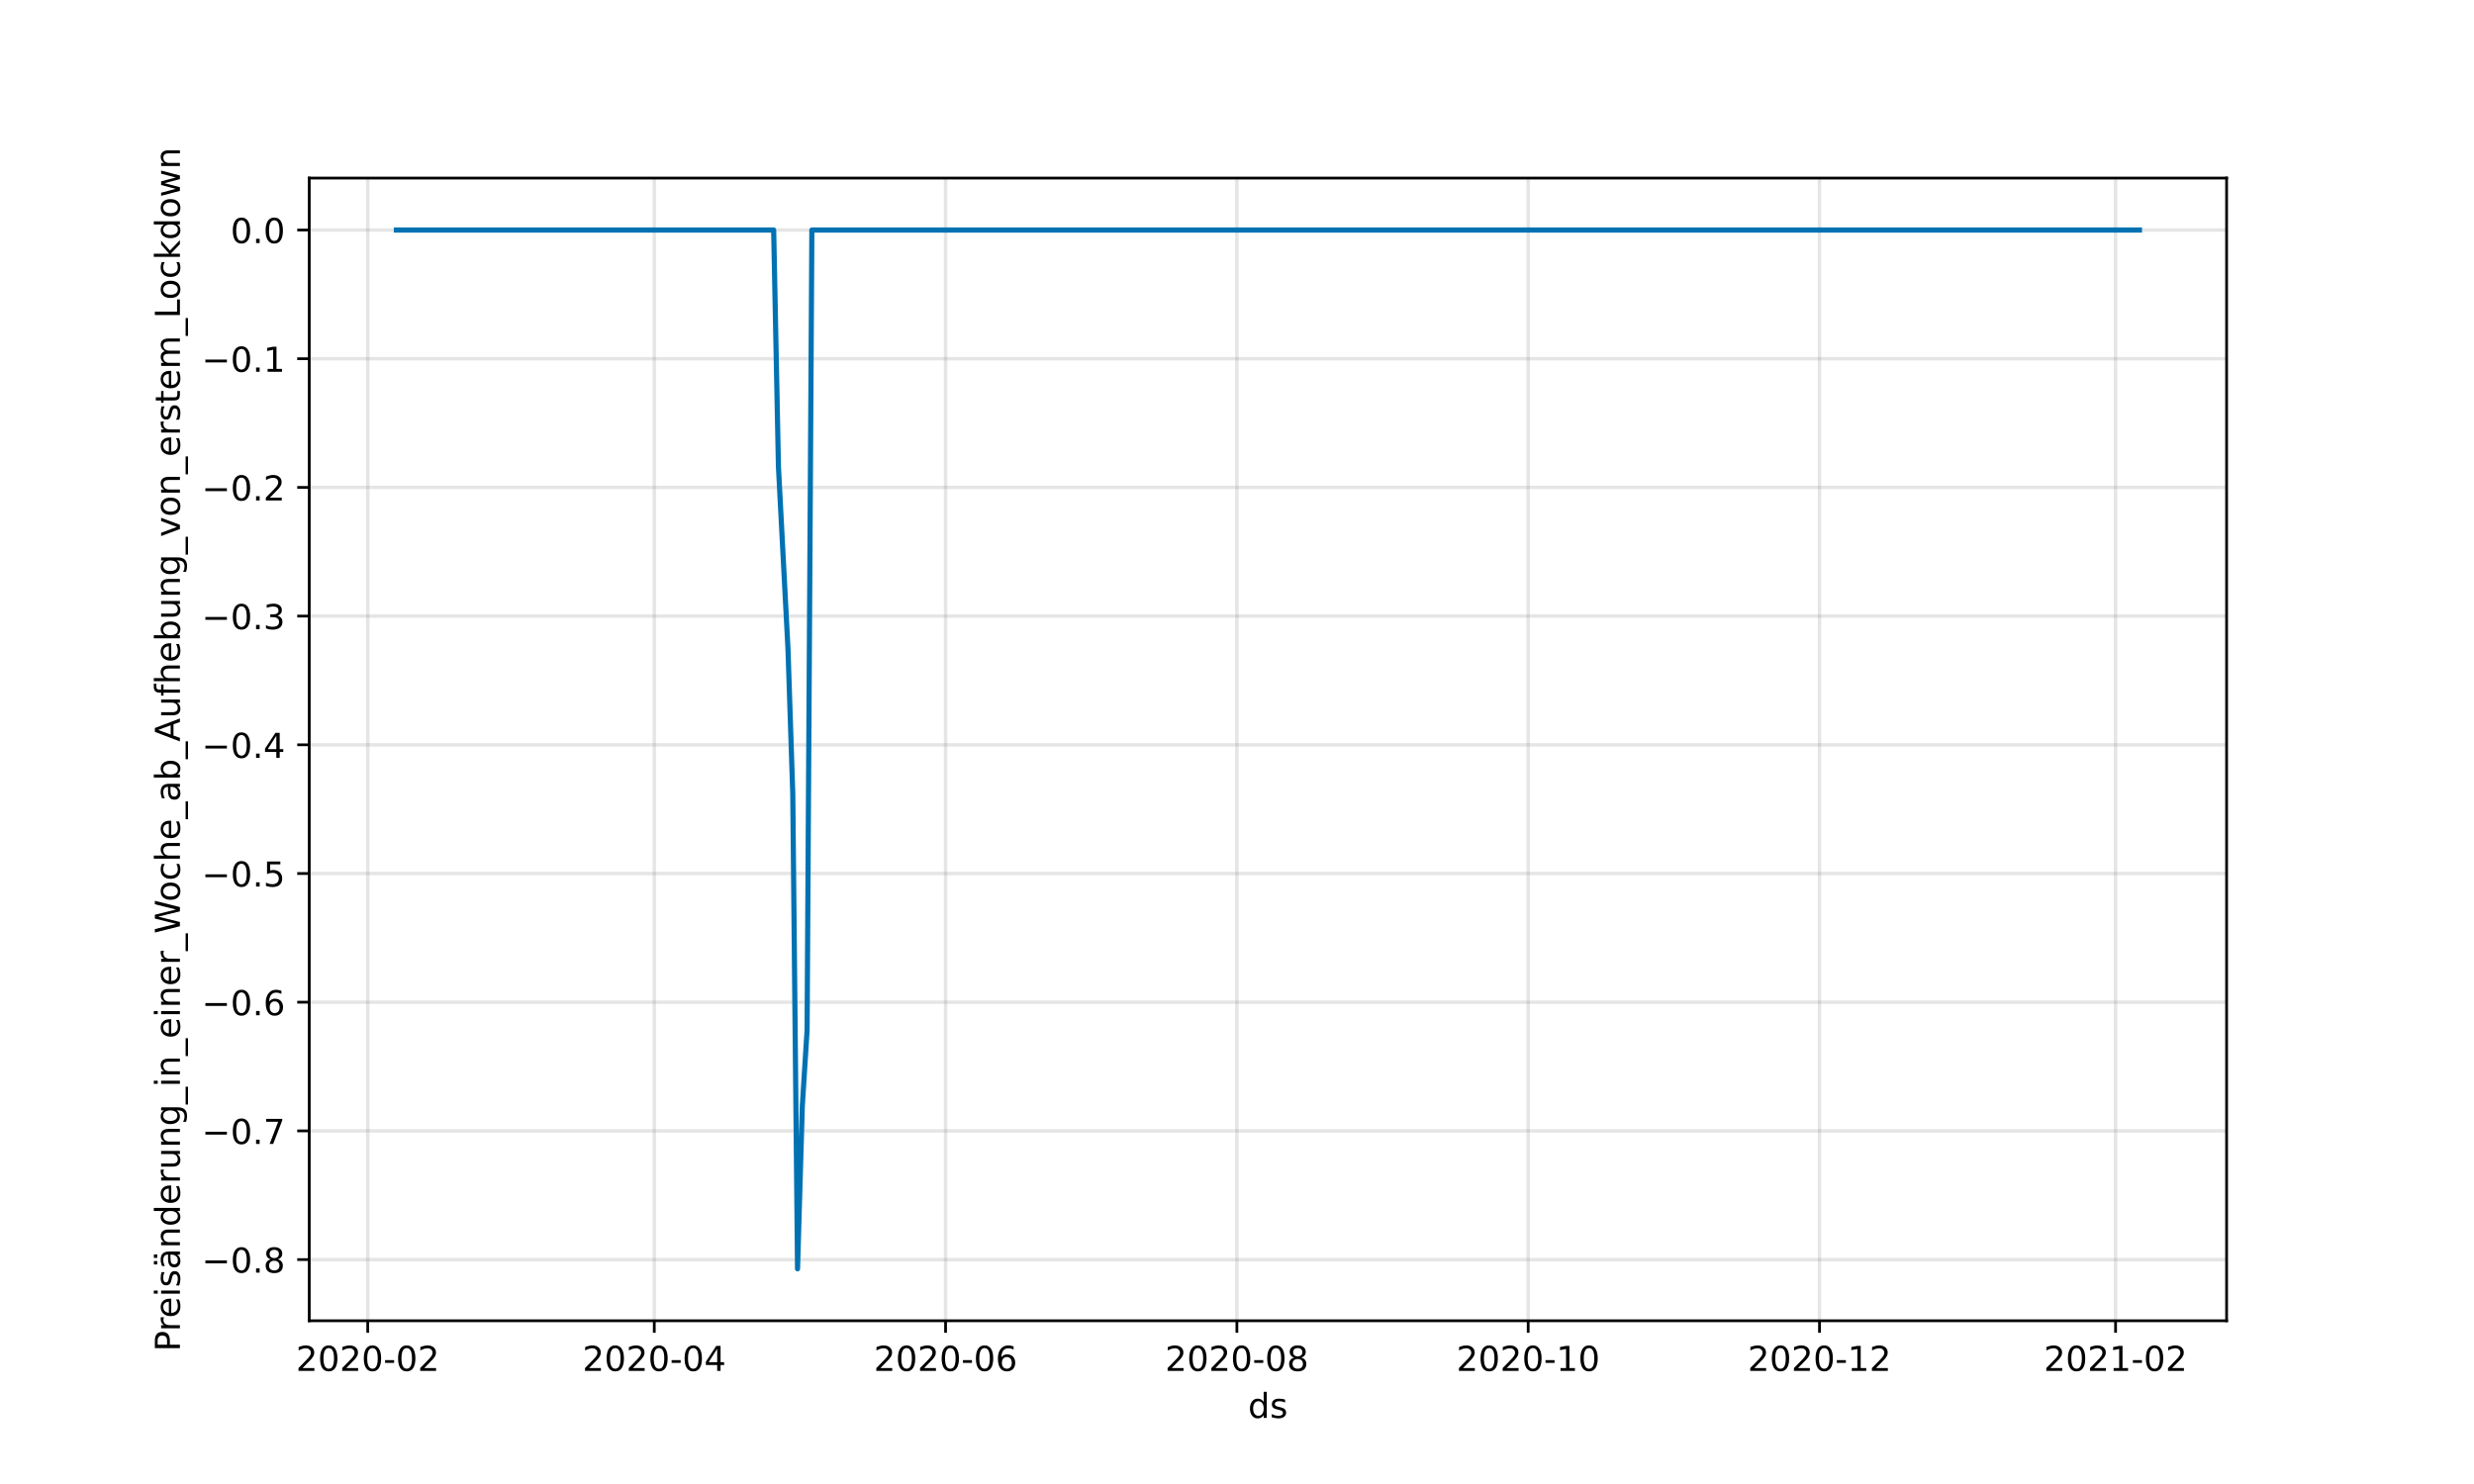 <?xml version="1.0" encoding="utf-8" standalone="no"?>
<!DOCTYPE svg PUBLIC "-//W3C//DTD SVG 1.1//EN"
  "http://www.w3.org/Graphics/SVG/1.1/DTD/svg11.dtd">
<!-- Created with matplotlib (https://matplotlib.org/) -->
<svg height="432pt" version="1.1" viewBox="0 0 720 432" width="720pt" xmlns="http://www.w3.org/2000/svg" xmlns:xlink="http://www.w3.org/1999/xlink">
 <defs>
  <style type="text/css">*{stroke-linecap:butt;stroke-linejoin:round;}</style>
 </defs>
 <g id="figure_1">
  <g id="patch_1">
   <path d="M 0 432 
L 720 432 
L 720 0 
L 0 0 
z
" style="fill:#ffffff;"/>
  </g>
  <g id="axes_1">
   <g id="patch_2">
    <path d="M 90 384.48 
L 648 384.48 
L 648 51.84 
L 90 51.84 
z
" style="fill:#ffffff;"/>
   </g>
   <g id="PolyCollection_1">
    <defs>
     <path d="M 115.364 -365.04 
L 115.364 -365.04 
L 116.753 -365.04 
L 118.143 -365.04 
L 119.533 -365.04 
L 120.923 -365.04 
L 122.313 -365.04 
L 123.702 -365.04 
L 125.092 -365.04 
L 126.482 -365.04 
L 127.872 -365.04 
L 129.262 -365.04 
L 130.651 -365.04 
L 132.041 -365.04 
L 133.431 -365.04 
L 134.821 -365.04 
L 136.21 -365.04 
L 137.6 -365.04 
L 138.99 -365.04 
L 140.38 -365.04 
L 141.77 -365.04 
L 143.159 -365.04 
L 144.549 -365.04 
L 145.939 -365.04 
L 147.329 -365.04 
L 148.719 -365.04 
L 150.108 -365.04 
L 151.498 -365.04 
L 152.888 -365.04 
L 154.278 -365.04 
L 155.667 -365.04 
L 157.057 -365.04 
L 158.447 -365.04 
L 159.837 -365.04 
L 161.227 -365.04 
L 162.616 -365.04 
L 164.006 -365.04 
L 165.396 -365.04 
L 166.786 -365.04 
L 168.176 -365.04 
L 169.565 -365.04 
L 170.955 -365.04 
L 172.345 -365.04 
L 173.735 -365.04 
L 175.125 -365.04 
L 176.514 -365.04 
L 177.904 -365.04 
L 179.294 -365.04 
L 180.684 -365.04 
L 182.073 -365.04 
L 183.463 -365.04 
L 184.853 -365.04 
L 186.243 -365.04 
L 187.633 -365.04 
L 189.022 -365.04 
L 190.412 -365.04 
L 191.802 -365.04 
L 193.192 -365.04 
L 194.582 -365.04 
L 195.971 -365.04 
L 197.361 -365.04 
L 198.751 -365.04 
L 200.141 -365.04 
L 201.531 -365.04 
L 202.92 -365.04 
L 204.31 -365.04 
L 205.7 -365.04 
L 207.09 -365.04 
L 208.479 -365.04 
L 209.869 -365.04 
L 211.259 -365.04 
L 212.649 -365.04 
L 214.039 -365.04 
L 215.428 -365.04 
L 216.818 -365.04 
L 218.208 -365.04 
L 219.598 -365.04 
L 220.988 -365.04 
L 222.377 -365.04 
L 223.767 -365.04 
L 225.157 -365.04 
L 226.547 -296.12 
L 227.936 -269.944 
L 229.326 -243.068 
L 230.716 -201.028 
L 232.106 -62.64 
L 233.496 -110.1 
L 234.885 -132.083 
L 236.275 -365.04 
L 237.665 -365.04 
L 239.055 -365.04 
L 240.445 -365.04 
L 241.834 -365.04 
L 243.224 -365.04 
L 244.614 -365.04 
L 246.004 -365.04 
L 247.394 -365.04 
L 248.783 -365.04 
L 250.173 -365.04 
L 251.563 -365.04 
L 252.953 -365.04 
L 254.342 -365.04 
L 255.732 -365.04 
L 257.122 -365.04 
L 258.512 -365.04 
L 259.902 -365.04 
L 261.291 -365.04 
L 262.681 -365.04 
L 264.071 -365.04 
L 265.461 -365.04 
L 266.851 -365.04 
L 268.24 -365.04 
L 269.63 -365.04 
L 271.02 -365.04 
L 272.41 -365.04 
L 273.8 -365.04 
L 275.189 -365.04 
L 276.579 -365.04 
L 277.969 -365.04 
L 279.359 -365.04 
L 280.748 -365.04 
L 282.138 -365.04 
L 283.528 -365.04 
L 284.918 -365.04 
L 286.308 -365.04 
L 287.697 -365.04 
L 289.087 -365.04 
L 290.477 -365.04 
L 291.867 -365.04 
L 293.257 -365.04 
L 294.646 -365.04 
L 296.036 -365.04 
L 297.426 -365.04 
L 298.816 -365.04 
L 300.205 -365.04 
L 301.595 -365.04 
L 302.985 -365.04 
L 304.375 -365.04 
L 305.765 -365.04 
L 307.154 -365.04 
L 308.544 -365.04 
L 309.934 -365.04 
L 311.324 -365.04 
L 312.714 -365.04 
L 314.103 -365.04 
L 315.493 -365.04 
L 316.883 -365.04 
L 318.273 -365.04 
L 319.663 -365.04 
L 321.052 -365.04 
L 322.442 -365.04 
L 323.832 -365.04 
L 325.222 -365.04 
L 326.611 -365.04 
L 328.001 -365.04 
L 329.391 -365.04 
L 330.781 -365.04 
L 332.171 -365.04 
L 333.56 -365.04 
L 334.95 -365.04 
L 336.34 -365.04 
L 337.73 -365.04 
L 339.12 -365.04 
L 340.509 -365.04 
L 341.899 -365.04 
L 343.289 -365.04 
L 344.679 -365.04 
L 346.068 -365.04 
L 347.458 -365.04 
L 348.848 -365.04 
L 350.238 -365.04 
L 351.628 -365.04 
L 353.017 -365.04 
L 354.407 -365.04 
L 355.797 -365.04 
L 357.187 -365.04 
L 358.577 -365.04 
L 359.966 -365.04 
L 361.356 -365.04 
L 362.746 -365.04 
L 364.136 -365.04 
L 365.526 -365.04 
L 366.915 -365.04 
L 368.305 -365.04 
L 369.695 -365.04 
L 371.085 -365.04 
L 372.474 -365.04 
L 373.864 -365.04 
L 375.254 -365.04 
L 376.644 -365.04 
L 378.034 -365.04 
L 379.423 -365.04 
L 380.813 -365.04 
L 382.203 -365.04 
L 383.593 -365.04 
L 384.983 -365.04 
L 386.372 -365.04 
L 387.762 -365.04 
L 389.152 -365.04 
L 390.542 -365.04 
L 391.932 -365.04 
L 393.321 -365.04 
L 394.711 -365.04 
L 396.101 -365.04 
L 397.491 -365.04 
L 398.88 -365.04 
L 400.27 -365.04 
L 401.66 -365.04 
L 403.05 -365.04 
L 404.44 -365.04 
L 405.829 -365.04 
L 407.219 -365.04 
L 408.609 -365.04 
L 409.999 -365.04 
L 411.389 -365.04 
L 412.778 -365.04 
L 414.168 -365.04 
L 415.558 -365.04 
L 416.948 -365.04 
L 418.337 -365.04 
L 419.727 -365.04 
L 421.117 -365.04 
L 422.507 -365.04 
L 423.897 -365.04 
L 425.286 -365.04 
L 426.676 -365.04 
L 428.066 -365.04 
L 429.456 -365.04 
L 430.846 -365.04 
L 432.235 -365.04 
L 433.625 -365.04 
L 435.015 -365.04 
L 436.405 -365.04 
L 437.795 -365.04 
L 439.184 -365.04 
L 440.574 -365.04 
L 441.964 -365.04 
L 443.354 -365.04 
L 444.743 -365.04 
L 446.133 -365.04 
L 447.523 -365.04 
L 448.913 -365.04 
L 450.303 -365.04 
L 451.692 -365.04 
L 453.082 -365.04 
L 454.472 -365.04 
L 455.862 -365.04 
L 457.252 -365.04 
L 458.641 -365.04 
L 460.031 -365.04 
L 461.421 -365.04 
L 462.811 -365.04 
L 464.2 -365.04 
L 465.59 -365.04 
L 466.98 -365.04 
L 468.37 -365.04 
L 469.76 -365.04 
L 471.149 -365.04 
L 472.539 -365.04 
L 473.929 -365.04 
L 475.319 -365.04 
L 476.709 -365.04 
L 478.098 -365.04 
L 479.488 -365.04 
L 480.878 -365.04 
L 482.268 -365.04 
L 483.658 -365.04 
L 485.047 -365.04 
L 486.437 -365.04 
L 487.827 -365.04 
L 489.217 -365.04 
L 490.606 -365.04 
L 491.996 -365.04 
L 493.386 -365.04 
L 494.776 -365.04 
L 496.166 -365.04 
L 497.555 -365.04 
L 498.945 -365.04 
L 500.335 -365.04 
L 501.725 -365.04 
L 503.115 -365.04 
L 504.504 -365.04 
L 505.894 -365.04 
L 507.284 -365.04 
L 508.674 -365.04 
L 510.064 -365.04 
L 511.453 -365.04 
L 512.843 -365.04 
L 514.233 -365.04 
L 515.623 -365.04 
L 517.012 -365.04 
L 518.402 -365.04 
L 519.792 -365.04 
L 521.182 -365.04 
L 522.572 -365.04 
L 523.961 -365.04 
L 525.351 -365.04 
L 526.741 -365.04 
L 528.131 -365.04 
L 529.521 -365.04 
L 530.91 -365.04 
L 532.3 -365.04 
L 533.69 -365.04 
L 535.08 -365.04 
L 536.469 -365.04 
L 537.859 -365.04 
L 539.249 -365.04 
L 540.639 -365.04 
L 542.029 -365.04 
L 543.418 -365.04 
L 544.808 -365.04 
L 546.198 -365.04 
L 547.588 -365.04 
L 548.978 -365.04 
L 550.367 -365.04 
L 551.757 -365.04 
L 553.147 -365.04 
L 554.537 -365.04 
L 555.927 -365.04 
L 557.316 -365.04 
L 558.706 -365.04 
L 560.096 -365.04 
L 561.486 -365.04 
L 562.875 -365.04 
L 564.265 -365.04 
L 565.655 -365.04 
L 567.045 -365.04 
L 568.435 -365.04 
L 569.824 -365.04 
L 571.214 -365.04 
L 572.604 -365.04 
L 573.994 -365.04 
L 575.384 -365.04 
L 576.773 -365.04 
L 578.163 -365.04 
L 579.553 -365.04 
L 580.943 -365.04 
L 582.333 -365.04 
L 583.722 -365.04 
L 585.112 -365.04 
L 586.502 -365.04 
L 587.892 -365.04 
L 589.281 -365.04 
L 590.671 -365.04 
L 592.061 -365.04 
L 593.451 -365.04 
L 594.841 -365.04 
L 596.23 -365.04 
L 597.62 -365.04 
L 599.01 -365.04 
L 600.4 -365.04 
L 601.79 -365.04 
L 603.179 -365.04 
L 604.569 -365.04 
L 605.959 -365.04 
L 607.349 -365.04 
L 608.738 -365.04 
L 610.128 -365.04 
L 611.518 -365.04 
L 612.908 -365.04 
L 614.298 -365.04 
L 615.687 -365.04 
L 617.077 -365.04 
L 618.467 -365.04 
L 619.857 -365.04 
L 621.247 -365.04 
L 622.636 -365.04 
L 622.636 -365.04 
L 622.636 -365.04 
L 621.247 -365.04 
L 619.857 -365.04 
L 618.467 -365.04 
L 617.077 -365.04 
L 615.687 -365.04 
L 614.298 -365.04 
L 612.908 -365.04 
L 611.518 -365.04 
L 610.128 -365.04 
L 608.738 -365.04 
L 607.349 -365.04 
L 605.959 -365.04 
L 604.569 -365.04 
L 603.179 -365.04 
L 601.79 -365.04 
L 600.4 -365.04 
L 599.01 -365.04 
L 597.62 -365.04 
L 596.23 -365.04 
L 594.841 -365.04 
L 593.451 -365.04 
L 592.061 -365.04 
L 590.671 -365.04 
L 589.281 -365.04 
L 587.892 -365.04 
L 586.502 -365.04 
L 585.112 -365.04 
L 583.722 -365.04 
L 582.333 -365.04 
L 580.943 -365.04 
L 579.553 -365.04 
L 578.163 -365.04 
L 576.773 -365.04 
L 575.384 -365.04 
L 573.994 -365.04 
L 572.604 -365.04 
L 571.214 -365.04 
L 569.824 -365.04 
L 568.435 -365.04 
L 567.045 -365.04 
L 565.655 -365.04 
L 564.265 -365.04 
L 562.875 -365.04 
L 561.486 -365.04 
L 560.096 -365.04 
L 558.706 -365.04 
L 557.316 -365.04 
L 555.927 -365.04 
L 554.537 -365.04 
L 553.147 -365.04 
L 551.757 -365.04 
L 550.367 -365.04 
L 548.978 -365.04 
L 547.588 -365.04 
L 546.198 -365.04 
L 544.808 -365.04 
L 543.418 -365.04 
L 542.029 -365.04 
L 540.639 -365.04 
L 539.249 -365.04 
L 537.859 -365.04 
L 536.469 -365.04 
L 535.08 -365.04 
L 533.69 -365.04 
L 532.3 -365.04 
L 530.91 -365.04 
L 529.521 -365.04 
L 528.131 -365.04 
L 526.741 -365.04 
L 525.351 -365.04 
L 523.961 -365.04 
L 522.572 -365.04 
L 521.182 -365.04 
L 519.792 -365.04 
L 518.402 -365.04 
L 517.012 -365.04 
L 515.623 -365.04 
L 514.233 -365.04 
L 512.843 -365.04 
L 511.453 -365.04 
L 510.064 -365.04 
L 508.674 -365.04 
L 507.284 -365.04 
L 505.894 -365.04 
L 504.504 -365.04 
L 503.115 -365.04 
L 501.725 -365.04 
L 500.335 -365.04 
L 498.945 -365.04 
L 497.555 -365.04 
L 496.166 -365.04 
L 494.776 -365.04 
L 493.386 -365.04 
L 491.996 -365.04 
L 490.606 -365.04 
L 489.217 -365.04 
L 487.827 -365.04 
L 486.437 -365.04 
L 485.047 -365.04 
L 483.658 -365.04 
L 482.268 -365.04 
L 480.878 -365.04 
L 479.488 -365.04 
L 478.098 -365.04 
L 476.709 -365.04 
L 475.319 -365.04 
L 473.929 -365.04 
L 472.539 -365.04 
L 471.149 -365.04 
L 469.76 -365.04 
L 468.37 -365.04 
L 466.98 -365.04 
L 465.59 -365.04 
L 464.2 -365.04 
L 462.811 -365.04 
L 461.421 -365.04 
L 460.031 -365.04 
L 458.641 -365.04 
L 457.252 -365.04 
L 455.862 -365.04 
L 454.472 -365.04 
L 453.082 -365.04 
L 451.692 -365.04 
L 450.303 -365.04 
L 448.913 -365.04 
L 447.523 -365.04 
L 446.133 -365.04 
L 444.743 -365.04 
L 443.354 -365.04 
L 441.964 -365.04 
L 440.574 -365.04 
L 439.184 -365.04 
L 437.795 -365.04 
L 436.405 -365.04 
L 435.015 -365.04 
L 433.625 -365.04 
L 432.235 -365.04 
L 430.846 -365.04 
L 429.456 -365.04 
L 428.066 -365.04 
L 426.676 -365.04 
L 425.286 -365.04 
L 423.897 -365.04 
L 422.507 -365.04 
L 421.117 -365.04 
L 419.727 -365.04 
L 418.337 -365.04 
L 416.948 -365.04 
L 415.558 -365.04 
L 414.168 -365.04 
L 412.778 -365.04 
L 411.389 -365.04 
L 409.999 -365.04 
L 408.609 -365.04 
L 407.219 -365.04 
L 405.829 -365.04 
L 404.44 -365.04 
L 403.05 -365.04 
L 401.66 -365.04 
L 400.27 -365.04 
L 398.88 -365.04 
L 397.491 -365.04 
L 396.101 -365.04 
L 394.711 -365.04 
L 393.321 -365.04 
L 391.932 -365.04 
L 390.542 -365.04 
L 389.152 -365.04 
L 387.762 -365.04 
L 386.372 -365.04 
L 384.983 -365.04 
L 383.593 -365.04 
L 382.203 -365.04 
L 380.813 -365.04 
L 379.423 -365.04 
L 378.034 -365.04 
L 376.644 -365.04 
L 375.254 -365.04 
L 373.864 -365.04 
L 372.474 -365.04 
L 371.085 -365.04 
L 369.695 -365.04 
L 368.305 -365.04 
L 366.915 -365.04 
L 365.526 -365.04 
L 364.136 -365.04 
L 362.746 -365.04 
L 361.356 -365.04 
L 359.966 -365.04 
L 358.577 -365.04 
L 357.187 -365.04 
L 355.797 -365.04 
L 354.407 -365.04 
L 353.017 -365.04 
L 351.628 -365.04 
L 350.238 -365.04 
L 348.848 -365.04 
L 347.458 -365.04 
L 346.068 -365.04 
L 344.679 -365.04 
L 343.289 -365.04 
L 341.899 -365.04 
L 340.509 -365.04 
L 339.12 -365.04 
L 337.73 -365.04 
L 336.34 -365.04 
L 334.95 -365.04 
L 333.56 -365.04 
L 332.171 -365.04 
L 330.781 -365.04 
L 329.391 -365.04 
L 328.001 -365.04 
L 326.611 -365.04 
L 325.222 -365.04 
L 323.832 -365.04 
L 322.442 -365.04 
L 321.052 -365.04 
L 319.663 -365.04 
L 318.273 -365.04 
L 316.883 -365.04 
L 315.493 -365.04 
L 314.103 -365.04 
L 312.714 -365.04 
L 311.324 -365.04 
L 309.934 -365.04 
L 308.544 -365.04 
L 307.154 -365.04 
L 305.765 -365.04 
L 304.375 -365.04 
L 302.985 -365.04 
L 301.595 -365.04 
L 300.205 -365.04 
L 298.816 -365.04 
L 297.426 -365.04 
L 296.036 -365.04 
L 294.646 -365.04 
L 293.257 -365.04 
L 291.867 -365.04 
L 290.477 -365.04 
L 289.087 -365.04 
L 287.697 -365.04 
L 286.308 -365.04 
L 284.918 -365.04 
L 283.528 -365.04 
L 282.138 -365.04 
L 280.748 -365.04 
L 279.359 -365.04 
L 277.969 -365.04 
L 276.579 -365.04 
L 275.189 -365.04 
L 273.8 -365.04 
L 272.41 -365.04 
L 271.02 -365.04 
L 269.63 -365.04 
L 268.24 -365.04 
L 266.851 -365.04 
L 265.461 -365.04 
L 264.071 -365.04 
L 262.681 -365.04 
L 261.291 -365.04 
L 259.902 -365.04 
L 258.512 -365.04 
L 257.122 -365.04 
L 255.732 -365.04 
L 254.342 -365.04 
L 252.953 -365.04 
L 251.563 -365.04 
L 250.173 -365.04 
L 248.783 -365.04 
L 247.394 -365.04 
L 246.004 -365.04 
L 244.614 -365.04 
L 243.224 -365.04 
L 241.834 -365.04 
L 240.445 -365.04 
L 239.055 -365.04 
L 237.665 -365.04 
L 236.275 -365.04 
L 234.885 -132.083 
L 233.496 -110.1 
L 232.106 -62.64 
L 230.716 -201.028 
L 229.326 -243.068 
L 227.936 -269.944 
L 226.547 -296.12 
L 225.157 -365.04 
L 223.767 -365.04 
L 222.377 -365.04 
L 220.988 -365.04 
L 219.598 -365.04 
L 218.208 -365.04 
L 216.818 -365.04 
L 215.428 -365.04 
L 214.039 -365.04 
L 212.649 -365.04 
L 211.259 -365.04 
L 209.869 -365.04 
L 208.479 -365.04 
L 207.09 -365.04 
L 205.7 -365.04 
L 204.31 -365.04 
L 202.92 -365.04 
L 201.531 -365.04 
L 200.141 -365.04 
L 198.751 -365.04 
L 197.361 -365.04 
L 195.971 -365.04 
L 194.582 -365.04 
L 193.192 -365.04 
L 191.802 -365.04 
L 190.412 -365.04 
L 189.022 -365.04 
L 187.633 -365.04 
L 186.243 -365.04 
L 184.853 -365.04 
L 183.463 -365.04 
L 182.073 -365.04 
L 180.684 -365.04 
L 179.294 -365.04 
L 177.904 -365.04 
L 176.514 -365.04 
L 175.125 -365.04 
L 173.735 -365.04 
L 172.345 -365.04 
L 170.955 -365.04 
L 169.565 -365.04 
L 168.176 -365.04 
L 166.786 -365.04 
L 165.396 -365.04 
L 164.006 -365.04 
L 162.616 -365.04 
L 161.227 -365.04 
L 159.837 -365.04 
L 158.447 -365.04 
L 157.057 -365.04 
L 155.667 -365.04 
L 154.278 -365.04 
L 152.888 -365.04 
L 151.498 -365.04 
L 150.108 -365.04 
L 148.719 -365.04 
L 147.329 -365.04 
L 145.939 -365.04 
L 144.549 -365.04 
L 143.159 -365.04 
L 141.77 -365.04 
L 140.38 -365.04 
L 138.99 -365.04 
L 137.6 -365.04 
L 136.21 -365.04 
L 134.821 -365.04 
L 133.431 -365.04 
L 132.041 -365.04 
L 130.651 -365.04 
L 129.262 -365.04 
L 127.872 -365.04 
L 126.482 -365.04 
L 125.092 -365.04 
L 123.702 -365.04 
L 122.313 -365.04 
L 120.923 -365.04 
L 119.533 -365.04 
L 118.143 -365.04 
L 116.753 -365.04 
L 115.364 -365.04 
z
" id="m8b5656a487" style="stroke:#0072b2;stroke-opacity:0.2;"/>
    </defs>
    <g clip-path="url(#p449cb41506)">
     <use style="fill:#0072b2;fill-opacity:0.2;stroke:#0072b2;stroke-opacity:0.2;" x="0" xlink:href="#m8b5656a487" y="432"/>
    </g>
   </g>
   <g id="matplotlib.axis_1">
    <g id="xtick_1">
     <g id="line2d_1">
      <path clip-path="url(#p449cb41506)" d="M 107.025 384.48 
L 107.025 51.84 
" style="fill:none;stroke:#808080;stroke-linecap:square;stroke-opacity:0.2;"/>
     </g>
     <g id="line2d_2">
      <defs>
       <path d="M 0 0 
L 0 3.5 
" id="m73005ffb62" style="stroke:#000000;stroke-width:0.8;"/>
      </defs>
      <g>
       <use style="stroke:#000000;stroke-width:0.8;" x="107.025" xlink:href="#m73005ffb62" y="384.48"/>
      </g>
     </g>
     <g id="text_1">
      <!-- 2020-02 -->
      <g transform="translate(86.133 399.078)scale(0.1 -0.1)">
       <defs>
        <path d="M 19.188 8.297 
L 53.609 8.297 
L 53.609 0 
L 7.328 0 
L 7.328 8.297 
Q 12.938 14.109 22.625 23.891 
Q 32.328 33.688 34.812 36.531 
Q 39.547 41.844 41.422 45.531 
Q 43.312 49.219 43.312 52.781 
Q 43.312 58.594 39.234 62.25 
Q 35.156 65.922 28.609 65.922 
Q 23.969 65.922 18.812 64.312 
Q 13.672 62.703 7.812 59.422 
L 7.812 69.391 
Q 13.766 71.781 18.938 73 
Q 24.125 74.219 28.422 74.219 
Q 39.75 74.219 46.484 68.547 
Q 53.219 62.891 53.219 53.422 
Q 53.219 48.922 51.531 44.891 
Q 49.859 40.875 45.406 35.406 
Q 44.188 33.984 37.641 27.219 
Q 31.109 20.453 19.188 8.297 
z
" id="DejaVuSans-50"/>
        <path d="M 31.781 66.406 
Q 24.172 66.406 20.328 58.906 
Q 16.5 51.422 16.5 36.375 
Q 16.5 21.391 20.328 13.891 
Q 24.172 6.391 31.781 6.391 
Q 39.453 6.391 43.281 13.891 
Q 47.125 21.391 47.125 36.375 
Q 47.125 51.422 43.281 58.906 
Q 39.453 66.406 31.781 66.406 
z
M 31.781 74.219 
Q 44.047 74.219 50.516 64.516 
Q 56.984 54.828 56.984 36.375 
Q 56.984 17.969 50.516 8.266 
Q 44.047 -1.422 31.781 -1.422 
Q 19.531 -1.422 13.062 8.266 
Q 6.594 17.969 6.594 36.375 
Q 6.594 54.828 13.062 64.516 
Q 19.531 74.219 31.781 74.219 
z
" id="DejaVuSans-48"/>
        <path d="M 4.891 31.391 
L 31.203 31.391 
L 31.203 23.391 
L 4.891 23.391 
z
" id="DejaVuSans-45"/>
       </defs>
       <use xlink:href="#DejaVuSans-50"/>
       <use x="63.623" xlink:href="#DejaVuSans-48"/>
       <use x="127.246" xlink:href="#DejaVuSans-50"/>
       <use x="190.869" xlink:href="#DejaVuSans-48"/>
       <use x="254.492" xlink:href="#DejaVuSans-45"/>
       <use x="290.576" xlink:href="#DejaVuSans-48"/>
       <use x="354.199" xlink:href="#DejaVuSans-50"/>
      </g>
     </g>
    </g>
    <g id="xtick_2">
     <g id="line2d_3">
      <path clip-path="url(#p449cb41506)" d="M 190.412 384.48 
L 190.412 51.84 
" style="fill:none;stroke:#808080;stroke-linecap:square;stroke-opacity:0.2;"/>
     </g>
     <g id="line2d_4">
      <g>
       <use style="stroke:#000000;stroke-width:0.8;" x="190.412" xlink:href="#m73005ffb62" y="384.48"/>
      </g>
     </g>
     <g id="text_2">
      <!-- 2020-04 -->
      <g transform="translate(169.521 399.078)scale(0.1 -0.1)">
       <defs>
        <path d="M 37.797 64.312 
L 12.891 25.391 
L 37.797 25.391 
z
M 35.203 72.906 
L 47.609 72.906 
L 47.609 25.391 
L 58.016 25.391 
L 58.016 17.188 
L 47.609 17.188 
L 47.609 0 
L 37.797 0 
L 37.797 17.188 
L 4.891 17.188 
L 4.891 26.703 
z
" id="DejaVuSans-52"/>
       </defs>
       <use xlink:href="#DejaVuSans-50"/>
       <use x="63.623" xlink:href="#DejaVuSans-48"/>
       <use x="127.246" xlink:href="#DejaVuSans-50"/>
       <use x="190.869" xlink:href="#DejaVuSans-48"/>
       <use x="254.492" xlink:href="#DejaVuSans-45"/>
       <use x="290.576" xlink:href="#DejaVuSans-48"/>
       <use x="354.199" xlink:href="#DejaVuSans-52"/>
      </g>
     </g>
    </g>
    <g id="xtick_3">
     <g id="line2d_5">
      <path clip-path="url(#p449cb41506)" d="M 275.189 384.48 
L 275.189 51.84 
" style="fill:none;stroke:#808080;stroke-linecap:square;stroke-opacity:0.2;"/>
     </g>
     <g id="line2d_6">
      <g>
       <use style="stroke:#000000;stroke-width:0.8;" x="275.189" xlink:href="#m73005ffb62" y="384.48"/>
      </g>
     </g>
     <g id="text_3">
      <!-- 2020-06 -->
      <g transform="translate(254.298 399.078)scale(0.1 -0.1)">
       <defs>
        <path d="M 33.016 40.375 
Q 26.375 40.375 22.484 35.828 
Q 18.609 31.297 18.609 23.391 
Q 18.609 15.531 22.484 10.953 
Q 26.375 6.391 33.016 6.391 
Q 39.656 6.391 43.531 10.953 
Q 47.406 15.531 47.406 23.391 
Q 47.406 31.297 43.531 35.828 
Q 39.656 40.375 33.016 40.375 
z
M 52.594 71.297 
L 52.594 62.312 
Q 48.875 64.062 45.094 64.984 
Q 41.312 65.922 37.594 65.922 
Q 27.828 65.922 22.672 59.328 
Q 17.531 52.734 16.797 39.406 
Q 19.672 43.656 24.016 45.922 
Q 28.375 48.188 33.594 48.188 
Q 44.578 48.188 50.953 41.516 
Q 57.328 34.859 57.328 23.391 
Q 57.328 12.156 50.688 5.359 
Q 44.047 -1.422 33.016 -1.422 
Q 20.359 -1.422 13.672 8.266 
Q 6.984 17.969 6.984 36.375 
Q 6.984 53.656 15.188 63.938 
Q 23.391 74.219 37.203 74.219 
Q 40.922 74.219 44.703 73.484 
Q 48.484 72.75 52.594 71.297 
z
" id="DejaVuSans-54"/>
       </defs>
       <use xlink:href="#DejaVuSans-50"/>
       <use x="63.623" xlink:href="#DejaVuSans-48"/>
       <use x="127.246" xlink:href="#DejaVuSans-50"/>
       <use x="190.869" xlink:href="#DejaVuSans-48"/>
       <use x="254.492" xlink:href="#DejaVuSans-45"/>
       <use x="290.576" xlink:href="#DejaVuSans-48"/>
       <use x="354.199" xlink:href="#DejaVuSans-54"/>
      </g>
     </g>
    </g>
    <g id="xtick_4">
     <g id="line2d_7">
      <path clip-path="url(#p449cb41506)" d="M 359.966 384.48 
L 359.966 51.84 
" style="fill:none;stroke:#808080;stroke-linecap:square;stroke-opacity:0.2;"/>
     </g>
     <g id="line2d_8">
      <g>
       <use style="stroke:#000000;stroke-width:0.8;" x="359.966" xlink:href="#m73005ffb62" y="384.48"/>
      </g>
     </g>
     <g id="text_4">
      <!-- 2020-08 -->
      <g transform="translate(339.075 399.078)scale(0.1 -0.1)">
       <defs>
        <path d="M 31.781 34.625 
Q 24.75 34.625 20.719 30.859 
Q 16.703 27.094 16.703 20.516 
Q 16.703 13.922 20.719 10.156 
Q 24.75 6.391 31.781 6.391 
Q 38.812 6.391 42.859 10.172 
Q 46.922 13.969 46.922 20.516 
Q 46.922 27.094 42.891 30.859 
Q 38.875 34.625 31.781 34.625 
z
M 21.922 38.812 
Q 15.578 40.375 12.031 44.719 
Q 8.5 49.078 8.5 55.328 
Q 8.5 64.062 14.719 69.141 
Q 20.953 74.219 31.781 74.219 
Q 42.672 74.219 48.875 69.141 
Q 55.078 64.062 55.078 55.328 
Q 55.078 49.078 51.531 44.719 
Q 48 40.375 41.703 38.812 
Q 48.828 37.156 52.797 32.312 
Q 56.781 27.484 56.781 20.516 
Q 56.781 9.906 50.312 4.234 
Q 43.844 -1.422 31.781 -1.422 
Q 19.734 -1.422 13.25 4.234 
Q 6.781 9.906 6.781 20.516 
Q 6.781 27.484 10.781 32.312 
Q 14.797 37.156 21.922 38.812 
z
M 18.312 54.391 
Q 18.312 48.734 21.844 45.562 
Q 25.391 42.391 31.781 42.391 
Q 38.141 42.391 41.719 45.562 
Q 45.312 48.734 45.312 54.391 
Q 45.312 60.062 41.719 63.234 
Q 38.141 66.406 31.781 66.406 
Q 25.391 66.406 21.844 63.234 
Q 18.312 60.062 18.312 54.391 
z
" id="DejaVuSans-56"/>
       </defs>
       <use xlink:href="#DejaVuSans-50"/>
       <use x="63.623" xlink:href="#DejaVuSans-48"/>
       <use x="127.246" xlink:href="#DejaVuSans-50"/>
       <use x="190.869" xlink:href="#DejaVuSans-48"/>
       <use x="254.492" xlink:href="#DejaVuSans-45"/>
       <use x="290.576" xlink:href="#DejaVuSans-48"/>
       <use x="354.199" xlink:href="#DejaVuSans-56"/>
      </g>
     </g>
    </g>
    <g id="xtick_5">
     <g id="line2d_9">
      <path clip-path="url(#p449cb41506)" d="M 444.743 384.48 
L 444.743 51.84 
" style="fill:none;stroke:#808080;stroke-linecap:square;stroke-opacity:0.2;"/>
     </g>
     <g id="line2d_10">
      <g>
       <use style="stroke:#000000;stroke-width:0.8;" x="444.743" xlink:href="#m73005ffb62" y="384.48"/>
      </g>
     </g>
     <g id="text_5">
      <!-- 2020-10 -->
      <g transform="translate(423.852 399.078)scale(0.1 -0.1)">
       <defs>
        <path d="M 12.406 8.297 
L 28.516 8.297 
L 28.516 63.922 
L 10.984 60.406 
L 10.984 69.391 
L 28.422 72.906 
L 38.281 72.906 
L 38.281 8.297 
L 54.391 8.297 
L 54.391 0 
L 12.406 0 
z
" id="DejaVuSans-49"/>
       </defs>
       <use xlink:href="#DejaVuSans-50"/>
       <use x="63.623" xlink:href="#DejaVuSans-48"/>
       <use x="127.246" xlink:href="#DejaVuSans-50"/>
       <use x="190.869" xlink:href="#DejaVuSans-48"/>
       <use x="254.492" xlink:href="#DejaVuSans-45"/>
       <use x="290.576" xlink:href="#DejaVuSans-49"/>
       <use x="354.199" xlink:href="#DejaVuSans-48"/>
      </g>
     </g>
    </g>
    <g id="xtick_6">
     <g id="line2d_11">
      <path clip-path="url(#p449cb41506)" d="M 529.521 384.48 
L 529.521 51.84 
" style="fill:none;stroke:#808080;stroke-linecap:square;stroke-opacity:0.2;"/>
     </g>
     <g id="line2d_12">
      <g>
       <use style="stroke:#000000;stroke-width:0.8;" x="529.521" xlink:href="#m73005ffb62" y="384.48"/>
      </g>
     </g>
     <g id="text_6">
      <!-- 2020-12 -->
      <g transform="translate(508.629 399.078)scale(0.1 -0.1)">
       <use xlink:href="#DejaVuSans-50"/>
       <use x="63.623" xlink:href="#DejaVuSans-48"/>
       <use x="127.246" xlink:href="#DejaVuSans-50"/>
       <use x="190.869" xlink:href="#DejaVuSans-48"/>
       <use x="254.492" xlink:href="#DejaVuSans-45"/>
       <use x="290.576" xlink:href="#DejaVuSans-49"/>
       <use x="354.199" xlink:href="#DejaVuSans-50"/>
      </g>
     </g>
    </g>
    <g id="xtick_7">
     <g id="line2d_13">
      <path clip-path="url(#p449cb41506)" d="M 615.687 384.48 
L 615.687 51.84 
" style="fill:none;stroke:#808080;stroke-linecap:square;stroke-opacity:0.2;"/>
     </g>
     <g id="line2d_14">
      <g>
       <use style="stroke:#000000;stroke-width:0.8;" x="615.687" xlink:href="#m73005ffb62" y="384.48"/>
      </g>
     </g>
     <g id="text_7">
      <!-- 2021-02 -->
      <g transform="translate(594.796 399.078)scale(0.1 -0.1)">
       <use xlink:href="#DejaVuSans-50"/>
       <use x="63.623" xlink:href="#DejaVuSans-48"/>
       <use x="127.246" xlink:href="#DejaVuSans-50"/>
       <use x="190.869" xlink:href="#DejaVuSans-49"/>
       <use x="254.492" xlink:href="#DejaVuSans-45"/>
       <use x="290.576" xlink:href="#DejaVuSans-48"/>
       <use x="354.199" xlink:href="#DejaVuSans-50"/>
      </g>
     </g>
    </g>
    <g id="text_8">
     <!-- ds -->
     <g transform="translate(363.221 412.757)scale(0.1 -0.1)">
      <defs>
       <path d="M 45.406 46.391 
L 45.406 75.984 
L 54.391 75.984 
L 54.391 0 
L 45.406 0 
L 45.406 8.203 
Q 42.578 3.328 38.25 0.953 
Q 33.938 -1.422 27.875 -1.422 
Q 17.969 -1.422 11.734 6.484 
Q 5.516 14.406 5.516 27.297 
Q 5.516 40.188 11.734 48.094 
Q 17.969 56 27.875 56 
Q 33.938 56 38.25 53.625 
Q 42.578 51.266 45.406 46.391 
z
M 14.797 27.297 
Q 14.797 17.391 18.875 11.75 
Q 22.953 6.109 30.078 6.109 
Q 37.203 6.109 41.297 11.75 
Q 45.406 17.391 45.406 27.297 
Q 45.406 37.203 41.297 42.844 
Q 37.203 48.484 30.078 48.484 
Q 22.953 48.484 18.875 42.844 
Q 14.797 37.203 14.797 27.297 
z
" id="DejaVuSans-100"/>
       <path d="M 44.281 53.078 
L 44.281 44.578 
Q 40.484 46.531 36.375 47.5 
Q 32.281 48.484 27.875 48.484 
Q 21.188 48.484 17.844 46.438 
Q 14.5 44.391 14.5 40.281 
Q 14.5 37.156 16.891 35.375 
Q 19.281 33.594 26.516 31.984 
L 29.594 31.297 
Q 39.156 29.25 43.188 25.516 
Q 47.219 21.781 47.219 15.094 
Q 47.219 7.469 41.188 3.016 
Q 35.156 -1.422 24.609 -1.422 
Q 20.219 -1.422 15.453 -0.562 
Q 10.688 0.297 5.422 2 
L 5.422 11.281 
Q 10.406 8.688 15.234 7.391 
Q 20.062 6.109 24.812 6.109 
Q 31.156 6.109 34.562 8.281 
Q 37.984 10.453 37.984 14.406 
Q 37.984 18.062 35.516 20.016 
Q 33.062 21.969 24.703 23.781 
L 21.578 24.516 
Q 13.234 26.266 9.516 29.906 
Q 5.812 33.547 5.812 39.891 
Q 5.812 47.609 11.281 51.797 
Q 16.75 56 26.812 56 
Q 31.781 56 36.172 55.266 
Q 40.578 54.547 44.281 53.078 
z
" id="DejaVuSans-115"/>
      </defs>
      <use xlink:href="#DejaVuSans-100"/>
      <use x="63.477" xlink:href="#DejaVuSans-115"/>
     </g>
    </g>
   </g>
   <g id="matplotlib.axis_2">
    <g id="ytick_1">
     <g id="line2d_15">
      <path clip-path="url(#p449cb41506)" d="M 90 366.673 
L 648 366.673 
" style="fill:none;stroke:#808080;stroke-linecap:square;stroke-opacity:0.2;"/>
     </g>
     <g id="line2d_16">
      <defs>
       <path d="M 0 0 
L -3.5 0 
" id="m1caf18df68" style="stroke:#000000;stroke-width:0.8;"/>
      </defs>
      <g>
       <use style="stroke:#000000;stroke-width:0.8;" x="90" xlink:href="#m1caf18df68" y="366.673"/>
      </g>
     </g>
     <g id="text_9">
      <!-- −0.8 -->
      <g transform="translate(58.717 370.472)scale(0.1 -0.1)">
       <defs>
        <path d="M 10.594 35.5 
L 73.188 35.5 
L 73.188 27.203 
L 10.594 27.203 
z
" id="DejaVuSans-8722"/>
        <path d="M 10.688 12.406 
L 21 12.406 
L 21 0 
L 10.688 0 
z
" id="DejaVuSans-46"/>
       </defs>
       <use xlink:href="#DejaVuSans-8722"/>
       <use x="83.789" xlink:href="#DejaVuSans-48"/>
       <use x="147.412" xlink:href="#DejaVuSans-46"/>
       <use x="179.199" xlink:href="#DejaVuSans-56"/>
      </g>
     </g>
    </g>
    <g id="ytick_2">
     <g id="line2d_17">
      <path clip-path="url(#p449cb41506)" d="M 90 329.209 
L 648 329.209 
" style="fill:none;stroke:#808080;stroke-linecap:square;stroke-opacity:0.2;"/>
     </g>
     <g id="line2d_18">
      <g>
       <use style="stroke:#000000;stroke-width:0.8;" x="90" xlink:href="#m1caf18df68" y="329.209"/>
      </g>
     </g>
     <g id="text_10">
      <!-- −0.7 -->
      <g transform="translate(58.717 333.008)scale(0.1 -0.1)">
       <defs>
        <path d="M 8.203 72.906 
L 55.078 72.906 
L 55.078 68.703 
L 28.609 0 
L 18.312 0 
L 43.219 64.594 
L 8.203 64.594 
z
" id="DejaVuSans-55"/>
       </defs>
       <use xlink:href="#DejaVuSans-8722"/>
       <use x="83.789" xlink:href="#DejaVuSans-48"/>
       <use x="147.412" xlink:href="#DejaVuSans-46"/>
       <use x="179.199" xlink:href="#DejaVuSans-55"/>
      </g>
     </g>
    </g>
    <g id="ytick_3">
     <g id="line2d_19">
      <path clip-path="url(#p449cb41506)" d="M 90 291.745 
L 648 291.745 
" style="fill:none;stroke:#808080;stroke-linecap:square;stroke-opacity:0.2;"/>
     </g>
     <g id="line2d_20">
      <g>
       <use style="stroke:#000000;stroke-width:0.8;" x="90" xlink:href="#m1caf18df68" y="291.745"/>
      </g>
     </g>
     <g id="text_11">
      <!-- −0.6 -->
      <g transform="translate(58.717 295.544)scale(0.1 -0.1)">
       <use xlink:href="#DejaVuSans-8722"/>
       <use x="83.789" xlink:href="#DejaVuSans-48"/>
       <use x="147.412" xlink:href="#DejaVuSans-46"/>
       <use x="179.199" xlink:href="#DejaVuSans-54"/>
      </g>
     </g>
    </g>
    <g id="ytick_4">
     <g id="line2d_21">
      <path clip-path="url(#p449cb41506)" d="M 90 254.281 
L 648 254.281 
" style="fill:none;stroke:#808080;stroke-linecap:square;stroke-opacity:0.2;"/>
     </g>
     <g id="line2d_22">
      <g>
       <use style="stroke:#000000;stroke-width:0.8;" x="90" xlink:href="#m1caf18df68" y="254.281"/>
      </g>
     </g>
     <g id="text_12">
      <!-- −0.5 -->
      <g transform="translate(58.717 258.08)scale(0.1 -0.1)">
       <defs>
        <path d="M 10.797 72.906 
L 49.516 72.906 
L 49.516 64.594 
L 19.828 64.594 
L 19.828 46.734 
Q 21.969 47.469 24.109 47.828 
Q 26.266 48.188 28.422 48.188 
Q 40.625 48.188 47.75 41.5 
Q 54.891 34.812 54.891 23.391 
Q 54.891 11.625 47.562 5.094 
Q 40.234 -1.422 26.906 -1.422 
Q 22.312 -1.422 17.547 -0.641 
Q 12.797 0.141 7.719 1.703 
L 7.719 11.625 
Q 12.109 9.234 16.797 8.062 
Q 21.484 6.891 26.703 6.891 
Q 35.156 6.891 40.078 11.328 
Q 45.016 15.766 45.016 23.391 
Q 45.016 31 40.078 35.438 
Q 35.156 39.891 26.703 39.891 
Q 22.75 39.891 18.812 39.016 
Q 14.891 38.141 10.797 36.281 
z
" id="DejaVuSans-53"/>
       </defs>
       <use xlink:href="#DejaVuSans-8722"/>
       <use x="83.789" xlink:href="#DejaVuSans-48"/>
       <use x="147.412" xlink:href="#DejaVuSans-46"/>
       <use x="179.199" xlink:href="#DejaVuSans-53"/>
      </g>
     </g>
    </g>
    <g id="ytick_5">
     <g id="line2d_23">
      <path clip-path="url(#p449cb41506)" d="M 90 216.817 
L 648 216.817 
" style="fill:none;stroke:#808080;stroke-linecap:square;stroke-opacity:0.2;"/>
     </g>
     <g id="line2d_24">
      <g>
       <use style="stroke:#000000;stroke-width:0.8;" x="90" xlink:href="#m1caf18df68" y="216.817"/>
      </g>
     </g>
     <g id="text_13">
      <!-- −0.4 -->
      <g transform="translate(58.717 220.616)scale(0.1 -0.1)">
       <use xlink:href="#DejaVuSans-8722"/>
       <use x="83.789" xlink:href="#DejaVuSans-48"/>
       <use x="147.412" xlink:href="#DejaVuSans-46"/>
       <use x="179.199" xlink:href="#DejaVuSans-52"/>
      </g>
     </g>
    </g>
    <g id="ytick_6">
     <g id="line2d_25">
      <path clip-path="url(#p449cb41506)" d="M 90 179.352 
L 648 179.352 
" style="fill:none;stroke:#808080;stroke-linecap:square;stroke-opacity:0.2;"/>
     </g>
     <g id="line2d_26">
      <g>
       <use style="stroke:#000000;stroke-width:0.8;" x="90" xlink:href="#m1caf18df68" y="179.352"/>
      </g>
     </g>
     <g id="text_14">
      <!-- −0.3 -->
      <g transform="translate(58.717 183.152)scale(0.1 -0.1)">
       <defs>
        <path d="M 40.578 39.312 
Q 47.656 37.797 51.625 33 
Q 55.609 28.219 55.609 21.188 
Q 55.609 10.406 48.188 4.484 
Q 40.766 -1.422 27.094 -1.422 
Q 22.516 -1.422 17.656 -0.516 
Q 12.797 0.391 7.625 2.203 
L 7.625 11.719 
Q 11.719 9.328 16.594 8.109 
Q 21.484 6.891 26.812 6.891 
Q 36.078 6.891 40.938 10.547 
Q 45.797 14.203 45.797 21.188 
Q 45.797 27.641 41.281 31.266 
Q 36.766 34.906 28.719 34.906 
L 20.219 34.906 
L 20.219 43.016 
L 29.109 43.016 
Q 36.375 43.016 40.234 45.922 
Q 44.094 48.828 44.094 54.297 
Q 44.094 59.906 40.109 62.906 
Q 36.141 65.922 28.719 65.922 
Q 24.656 65.922 20.016 65.031 
Q 15.375 64.156 9.812 62.312 
L 9.812 71.094 
Q 15.438 72.656 20.344 73.438 
Q 25.25 74.219 29.594 74.219 
Q 40.828 74.219 47.359 69.109 
Q 53.906 64.016 53.906 55.328 
Q 53.906 49.266 50.438 45.094 
Q 46.969 40.922 40.578 39.312 
z
" id="DejaVuSans-51"/>
       </defs>
       <use xlink:href="#DejaVuSans-8722"/>
       <use x="83.789" xlink:href="#DejaVuSans-48"/>
       <use x="147.412" xlink:href="#DejaVuSans-46"/>
       <use x="179.199" xlink:href="#DejaVuSans-51"/>
      </g>
     </g>
    </g>
    <g id="ytick_7">
     <g id="line2d_27">
      <path clip-path="url(#p449cb41506)" d="M 90 141.888 
L 648 141.888 
" style="fill:none;stroke:#808080;stroke-linecap:square;stroke-opacity:0.2;"/>
     </g>
     <g id="line2d_28">
      <g>
       <use style="stroke:#000000;stroke-width:0.8;" x="90" xlink:href="#m1caf18df68" y="141.888"/>
      </g>
     </g>
     <g id="text_15">
      <!-- −0.2 -->
      <g transform="translate(58.717 145.687)scale(0.1 -0.1)">
       <use xlink:href="#DejaVuSans-8722"/>
       <use x="83.789" xlink:href="#DejaVuSans-48"/>
       <use x="147.412" xlink:href="#DejaVuSans-46"/>
       <use x="179.199" xlink:href="#DejaVuSans-50"/>
      </g>
     </g>
    </g>
    <g id="ytick_8">
     <g id="line2d_29">
      <path clip-path="url(#p449cb41506)" d="M 90 104.424 
L 648 104.424 
" style="fill:none;stroke:#808080;stroke-linecap:square;stroke-opacity:0.2;"/>
     </g>
     <g id="line2d_30">
      <g>
       <use style="stroke:#000000;stroke-width:0.8;" x="90" xlink:href="#m1caf18df68" y="104.424"/>
      </g>
     </g>
     <g id="text_16">
      <!-- −0.1 -->
      <g transform="translate(58.717 108.223)scale(0.1 -0.1)">
       <use xlink:href="#DejaVuSans-8722"/>
       <use x="83.789" xlink:href="#DejaVuSans-48"/>
       <use x="147.412" xlink:href="#DejaVuSans-46"/>
       <use x="179.199" xlink:href="#DejaVuSans-49"/>
      </g>
     </g>
    </g>
    <g id="ytick_9">
     <g id="line2d_31">
      <path clip-path="url(#p449cb41506)" d="M 90 66.96 
L 648 66.96 
" style="fill:none;stroke:#808080;stroke-linecap:square;stroke-opacity:0.2;"/>
     </g>
     <g id="line2d_32">
      <g>
       <use style="stroke:#000000;stroke-width:0.8;" x="90" xlink:href="#m1caf18df68" y="66.96"/>
      </g>
     </g>
     <g id="text_17">
      <!-- 0.0 -->
      <g transform="translate(67.097 70.759)scale(0.1 -0.1)">
       <use xlink:href="#DejaVuSans-48"/>
       <use x="63.623" xlink:href="#DejaVuSans-46"/>
       <use x="95.41" xlink:href="#DejaVuSans-48"/>
      </g>
     </g>
    </g>
    <g id="text_18">
     <!-- Preisänderung_in_einer_Woche_ab_Aufhebung_von_erstem_Lockdown -->
     <g transform="translate(52.359 393.423)rotate(-90)scale(0.1 -0.1)">
      <defs>
       <path d="M 19.672 64.797 
L 19.672 37.406 
L 32.078 37.406 
Q 38.969 37.406 42.719 40.969 
Q 46.484 44.531 46.484 51.125 
Q 46.484 57.672 42.719 61.234 
Q 38.969 64.797 32.078 64.797 
z
M 9.812 72.906 
L 32.078 72.906 
Q 44.344 72.906 50.609 67.359 
Q 56.891 61.812 56.891 51.125 
Q 56.891 40.328 50.609 34.812 
Q 44.344 29.297 32.078 29.297 
L 19.672 29.297 
L 19.672 0 
L 9.812 0 
z
" id="DejaVuSans-80"/>
       <path d="M 41.109 46.297 
Q 39.594 47.172 37.812 47.578 
Q 36.031 48 33.891 48 
Q 26.266 48 22.188 43.047 
Q 18.109 38.094 18.109 28.812 
L 18.109 0 
L 9.078 0 
L 9.078 54.688 
L 18.109 54.688 
L 18.109 46.188 
Q 20.953 51.172 25.484 53.578 
Q 30.031 56 36.531 56 
Q 37.453 56 38.578 55.875 
Q 39.703 55.766 41.062 55.516 
z
" id="DejaVuSans-114"/>
       <path d="M 56.203 29.594 
L 56.203 25.203 
L 14.891 25.203 
Q 15.484 15.922 20.484 11.062 
Q 25.484 6.203 34.422 6.203 
Q 39.594 6.203 44.453 7.469 
Q 49.312 8.734 54.109 11.281 
L 54.109 2.781 
Q 49.266 0.734 44.188 -0.344 
Q 39.109 -1.422 33.891 -1.422 
Q 20.797 -1.422 13.156 6.188 
Q 5.516 13.812 5.516 26.812 
Q 5.516 40.234 12.766 48.109 
Q 20.016 56 32.328 56 
Q 43.359 56 49.781 48.891 
Q 56.203 41.797 56.203 29.594 
z
M 47.219 32.234 
Q 47.125 39.594 43.094 43.984 
Q 39.062 48.391 32.422 48.391 
Q 24.906 48.391 20.391 44.141 
Q 15.875 39.891 15.188 32.172 
z
" id="DejaVuSans-101"/>
       <path d="M 9.422 54.688 
L 18.406 54.688 
L 18.406 0 
L 9.422 0 
z
M 9.422 75.984 
L 18.406 75.984 
L 18.406 64.594 
L 9.422 64.594 
z
" id="DejaVuSans-105"/>
       <path d="M 34.281 27.484 
Q 23.391 27.484 19.188 25 
Q 14.984 22.516 14.984 16.5 
Q 14.984 11.719 18.141 8.906 
Q 21.297 6.109 26.703 6.109 
Q 34.188 6.109 38.703 11.406 
Q 43.219 16.703 43.219 25.484 
L 43.219 27.484 
z
M 52.203 31.203 
L 52.203 0 
L 43.219 0 
L 43.219 8.297 
Q 40.141 3.328 35.547 0.953 
Q 30.953 -1.422 24.312 -1.422 
Q 15.922 -1.422 10.953 3.297 
Q 6 8.016 6 15.922 
Q 6 25.141 12.172 29.828 
Q 18.359 34.516 30.609 34.516 
L 43.219 34.516 
L 43.219 35.406 
Q 43.219 41.609 39.141 45 
Q 35.062 48.391 27.688 48.391 
Q 23 48.391 18.547 47.266 
Q 14.109 46.141 10.016 43.891 
L 10.016 52.203 
Q 14.938 54.109 19.578 55.047 
Q 24.219 56 28.609 56 
Q 40.484 56 46.344 49.844 
Q 52.203 43.703 52.203 31.203 
z
M 33.594 75.781 
L 43.5 75.781 
L 43.5 65.922 
L 33.594 65.922 
z
M 14.5 75.781 
L 24.406 75.781 
L 24.406 65.922 
L 14.5 65.922 
z
" id="DejaVuSans-228"/>
       <path d="M 54.891 33.016 
L 54.891 0 
L 45.906 0 
L 45.906 32.719 
Q 45.906 40.484 42.875 44.328 
Q 39.844 48.188 33.797 48.188 
Q 26.516 48.188 22.312 43.547 
Q 18.109 38.922 18.109 30.906 
L 18.109 0 
L 9.078 0 
L 9.078 54.688 
L 18.109 54.688 
L 18.109 46.188 
Q 21.344 51.125 25.703 53.562 
Q 30.078 56 35.797 56 
Q 45.219 56 50.047 50.172 
Q 54.891 44.344 54.891 33.016 
z
" id="DejaVuSans-110"/>
       <path d="M 8.5 21.578 
L 8.5 54.688 
L 17.484 54.688 
L 17.484 21.922 
Q 17.484 14.156 20.5 10.266 
Q 23.531 6.391 29.594 6.391 
Q 36.859 6.391 41.078 11.031 
Q 45.312 15.672 45.312 23.688 
L 45.312 54.688 
L 54.297 54.688 
L 54.297 0 
L 45.312 0 
L 45.312 8.406 
Q 42.047 3.422 37.719 1 
Q 33.406 -1.422 27.688 -1.422 
Q 18.266 -1.422 13.375 4.438 
Q 8.5 10.297 8.5 21.578 
z
M 31.109 56 
z
" id="DejaVuSans-117"/>
       <path d="M 45.406 27.984 
Q 45.406 37.75 41.375 43.109 
Q 37.359 48.484 30.078 48.484 
Q 22.859 48.484 18.828 43.109 
Q 14.797 37.75 14.797 27.984 
Q 14.797 18.266 18.828 12.891 
Q 22.859 7.516 30.078 7.516 
Q 37.359 7.516 41.375 12.891 
Q 45.406 18.266 45.406 27.984 
z
M 54.391 6.781 
Q 54.391 -7.172 48.188 -13.984 
Q 42 -20.797 29.203 -20.797 
Q 24.469 -20.797 20.266 -20.094 
Q 16.062 -19.391 12.109 -17.922 
L 12.109 -9.188 
Q 16.062 -11.328 19.922 -12.344 
Q 23.781 -13.375 27.781 -13.375 
Q 36.625 -13.375 41.016 -8.766 
Q 45.406 -4.156 45.406 5.172 
L 45.406 9.625 
Q 42.625 4.781 38.281 2.391 
Q 33.938 0 27.875 0 
Q 17.828 0 11.672 7.656 
Q 5.516 15.328 5.516 27.984 
Q 5.516 40.672 11.672 48.328 
Q 17.828 56 27.875 56 
Q 33.938 56 38.281 53.609 
Q 42.625 51.219 45.406 46.391 
L 45.406 54.688 
L 54.391 54.688 
z
" id="DejaVuSans-103"/>
       <path d="M 50.984 -16.609 
L 50.984 -23.578 
L -0.984 -23.578 
L -0.984 -16.609 
z
" id="DejaVuSans-95"/>
       <path d="M 3.328 72.906 
L 13.281 72.906 
L 28.609 11.281 
L 43.891 72.906 
L 54.984 72.906 
L 70.312 11.281 
L 85.594 72.906 
L 95.609 72.906 
L 77.297 0 
L 64.891 0 
L 49.516 63.281 
L 33.984 0 
L 21.578 0 
z
" id="DejaVuSans-87"/>
       <path d="M 30.609 48.391 
Q 23.391 48.391 19.188 42.75 
Q 14.984 37.109 14.984 27.297 
Q 14.984 17.484 19.156 11.844 
Q 23.344 6.203 30.609 6.203 
Q 37.797 6.203 41.984 11.859 
Q 46.188 17.531 46.188 27.297 
Q 46.188 37.016 41.984 42.703 
Q 37.797 48.391 30.609 48.391 
z
M 30.609 56 
Q 42.328 56 49.016 48.375 
Q 55.719 40.766 55.719 27.297 
Q 55.719 13.875 49.016 6.219 
Q 42.328 -1.422 30.609 -1.422 
Q 18.844 -1.422 12.172 6.219 
Q 5.516 13.875 5.516 27.297 
Q 5.516 40.766 12.172 48.375 
Q 18.844 56 30.609 56 
z
" id="DejaVuSans-111"/>
       <path d="M 48.781 52.594 
L 48.781 44.188 
Q 44.969 46.297 41.141 47.344 
Q 37.312 48.391 33.406 48.391 
Q 24.656 48.391 19.812 42.844 
Q 14.984 37.312 14.984 27.297 
Q 14.984 17.281 19.812 11.734 
Q 24.656 6.203 33.406 6.203 
Q 37.312 6.203 41.141 7.25 
Q 44.969 8.297 48.781 10.406 
L 48.781 2.094 
Q 45.016 0.344 40.984 -0.531 
Q 36.969 -1.422 32.422 -1.422 
Q 20.062 -1.422 12.781 6.344 
Q 5.516 14.109 5.516 27.297 
Q 5.516 40.672 12.859 48.328 
Q 20.219 56 33.016 56 
Q 37.156 56 41.109 55.141 
Q 45.062 54.297 48.781 52.594 
z
" id="DejaVuSans-99"/>
       <path d="M 54.891 33.016 
L 54.891 0 
L 45.906 0 
L 45.906 32.719 
Q 45.906 40.484 42.875 44.328 
Q 39.844 48.188 33.797 48.188 
Q 26.516 48.188 22.312 43.547 
Q 18.109 38.922 18.109 30.906 
L 18.109 0 
L 9.078 0 
L 9.078 75.984 
L 18.109 75.984 
L 18.109 46.188 
Q 21.344 51.125 25.703 53.562 
Q 30.078 56 35.797 56 
Q 45.219 56 50.047 50.172 
Q 54.891 44.344 54.891 33.016 
z
" id="DejaVuSans-104"/>
       <path d="M 34.281 27.484 
Q 23.391 27.484 19.188 25 
Q 14.984 22.516 14.984 16.5 
Q 14.984 11.719 18.141 8.906 
Q 21.297 6.109 26.703 6.109 
Q 34.188 6.109 38.703 11.406 
Q 43.219 16.703 43.219 25.484 
L 43.219 27.484 
z
M 52.203 31.203 
L 52.203 0 
L 43.219 0 
L 43.219 8.297 
Q 40.141 3.328 35.547 0.953 
Q 30.953 -1.422 24.312 -1.422 
Q 15.922 -1.422 10.953 3.297 
Q 6 8.016 6 15.922 
Q 6 25.141 12.172 29.828 
Q 18.359 34.516 30.609 34.516 
L 43.219 34.516 
L 43.219 35.406 
Q 43.219 41.609 39.141 45 
Q 35.062 48.391 27.688 48.391 
Q 23 48.391 18.547 47.266 
Q 14.109 46.141 10.016 43.891 
L 10.016 52.203 
Q 14.938 54.109 19.578 55.047 
Q 24.219 56 28.609 56 
Q 40.484 56 46.344 49.844 
Q 52.203 43.703 52.203 31.203 
z
" id="DejaVuSans-97"/>
       <path d="M 48.688 27.297 
Q 48.688 37.203 44.609 42.844 
Q 40.531 48.484 33.406 48.484 
Q 26.266 48.484 22.188 42.844 
Q 18.109 37.203 18.109 27.297 
Q 18.109 17.391 22.188 11.75 
Q 26.266 6.109 33.406 6.109 
Q 40.531 6.109 44.609 11.75 
Q 48.688 17.391 48.688 27.297 
z
M 18.109 46.391 
Q 20.953 51.266 25.266 53.625 
Q 29.594 56 35.594 56 
Q 45.562 56 51.781 48.094 
Q 58.016 40.188 58.016 27.297 
Q 58.016 14.406 51.781 6.484 
Q 45.562 -1.422 35.594 -1.422 
Q 29.594 -1.422 25.266 0.953 
Q 20.953 3.328 18.109 8.203 
L 18.109 0 
L 9.078 0 
L 9.078 75.984 
L 18.109 75.984 
z
" id="DejaVuSans-98"/>
       <path d="M 34.188 63.188 
L 20.797 26.906 
L 47.609 26.906 
z
M 28.609 72.906 
L 39.797 72.906 
L 67.578 0 
L 57.328 0 
L 50.688 18.703 
L 17.828 18.703 
L 11.188 0 
L 0.781 0 
z
" id="DejaVuSans-65"/>
       <path d="M 37.109 75.984 
L 37.109 68.5 
L 28.516 68.5 
Q 23.688 68.5 21.797 66.547 
Q 19.922 64.594 19.922 59.516 
L 19.922 54.688 
L 34.719 54.688 
L 34.719 47.703 
L 19.922 47.703 
L 19.922 0 
L 10.891 0 
L 10.891 47.703 
L 2.297 47.703 
L 2.297 54.688 
L 10.891 54.688 
L 10.891 58.5 
Q 10.891 67.625 15.141 71.797 
Q 19.391 75.984 28.609 75.984 
z
" id="DejaVuSans-102"/>
       <path d="M 2.984 54.688 
L 12.5 54.688 
L 29.594 8.797 
L 46.688 54.688 
L 56.203 54.688 
L 35.688 0 
L 23.484 0 
z
" id="DejaVuSans-118"/>
       <path d="M 18.312 70.219 
L 18.312 54.688 
L 36.812 54.688 
L 36.812 47.703 
L 18.312 47.703 
L 18.312 18.016 
Q 18.312 11.328 20.141 9.422 
Q 21.969 7.516 27.594 7.516 
L 36.812 7.516 
L 36.812 0 
L 27.594 0 
Q 17.188 0 13.234 3.875 
Q 9.281 7.766 9.281 18.016 
L 9.281 47.703 
L 2.688 47.703 
L 2.688 54.688 
L 9.281 54.688 
L 9.281 70.219 
z
" id="DejaVuSans-116"/>
       <path d="M 52 44.188 
Q 55.375 50.25 60.062 53.125 
Q 64.75 56 71.094 56 
Q 79.641 56 84.281 50.016 
Q 88.922 44.047 88.922 33.016 
L 88.922 0 
L 79.891 0 
L 79.891 32.719 
Q 79.891 40.578 77.094 44.375 
Q 74.312 48.188 68.609 48.188 
Q 61.625 48.188 57.562 43.547 
Q 53.516 38.922 53.516 30.906 
L 53.516 0 
L 44.484 0 
L 44.484 32.719 
Q 44.484 40.625 41.703 44.406 
Q 38.922 48.188 33.109 48.188 
Q 26.219 48.188 22.156 43.531 
Q 18.109 38.875 18.109 30.906 
L 18.109 0 
L 9.078 0 
L 9.078 54.688 
L 18.109 54.688 
L 18.109 46.188 
Q 21.188 51.219 25.484 53.609 
Q 29.781 56 35.688 56 
Q 41.656 56 45.828 52.969 
Q 50 49.953 52 44.188 
z
" id="DejaVuSans-109"/>
       <path d="M 9.812 72.906 
L 19.672 72.906 
L 19.672 8.297 
L 55.172 8.297 
L 55.172 0 
L 9.812 0 
z
" id="DejaVuSans-76"/>
       <path d="M 9.078 75.984 
L 18.109 75.984 
L 18.109 31.109 
L 44.922 54.688 
L 56.391 54.688 
L 27.391 29.109 
L 57.625 0 
L 45.906 0 
L 18.109 26.703 
L 18.109 0 
L 9.078 0 
z
" id="DejaVuSans-107"/>
       <path d="M 4.203 54.688 
L 13.188 54.688 
L 24.422 12.016 
L 35.594 54.688 
L 46.188 54.688 
L 57.422 12.016 
L 68.609 54.688 
L 77.594 54.688 
L 63.281 0 
L 52.688 0 
L 40.922 44.828 
L 29.109 0 
L 18.5 0 
z
" id="DejaVuSans-119"/>
      </defs>
      <use xlink:href="#DejaVuSans-80"/>
      <use x="58.553" xlink:href="#DejaVuSans-114"/>
      <use x="97.416" xlink:href="#DejaVuSans-101"/>
      <use x="158.939" xlink:href="#DejaVuSans-105"/>
      <use x="186.723" xlink:href="#DejaVuSans-115"/>
      <use x="238.822" xlink:href="#DejaVuSans-228"/>
      <use x="300.102" xlink:href="#DejaVuSans-110"/>
      <use x="363.48" xlink:href="#DejaVuSans-100"/>
      <use x="426.957" xlink:href="#DejaVuSans-101"/>
      <use x="488.48" xlink:href="#DejaVuSans-114"/>
      <use x="529.594" xlink:href="#DejaVuSans-117"/>
      <use x="592.973" xlink:href="#DejaVuSans-110"/>
      <use x="656.352" xlink:href="#DejaVuSans-103"/>
      <use x="719.828" xlink:href="#DejaVuSans-95"/>
      <use x="769.828" xlink:href="#DejaVuSans-105"/>
      <use x="797.611" xlink:href="#DejaVuSans-110"/>
      <use x="860.99" xlink:href="#DejaVuSans-95"/>
      <use x="910.99" xlink:href="#DejaVuSans-101"/>
      <use x="972.514" xlink:href="#DejaVuSans-105"/>
      <use x="1000.297" xlink:href="#DejaVuSans-110"/>
      <use x="1063.676" xlink:href="#DejaVuSans-101"/>
      <use x="1125.199" xlink:href="#DejaVuSans-114"/>
      <use x="1166.312" xlink:href="#DejaVuSans-95"/>
      <use x="1216.312" xlink:href="#DejaVuSans-87"/>
      <use x="1309.314" xlink:href="#DejaVuSans-111"/>
      <use x="1370.496" xlink:href="#DejaVuSans-99"/>
      <use x="1425.477" xlink:href="#DejaVuSans-104"/>
      <use x="1488.855" xlink:href="#DejaVuSans-101"/>
      <use x="1550.379" xlink:href="#DejaVuSans-95"/>
      <use x="1600.379" xlink:href="#DejaVuSans-97"/>
      <use x="1661.658" xlink:href="#DejaVuSans-98"/>
      <use x="1725.135" xlink:href="#DejaVuSans-95"/>
      <use x="1775.135" xlink:href="#DejaVuSans-65"/>
      <use x="1843.543" xlink:href="#DejaVuSans-117"/>
      <use x="1906.922" xlink:href="#DejaVuSans-102"/>
      <use x="1942.127" xlink:href="#DejaVuSans-104"/>
      <use x="2005.506" xlink:href="#DejaVuSans-101"/>
      <use x="2067.029" xlink:href="#DejaVuSans-98"/>
      <use x="2130.506" xlink:href="#DejaVuSans-117"/>
      <use x="2193.885" xlink:href="#DejaVuSans-110"/>
      <use x="2257.264" xlink:href="#DejaVuSans-103"/>
      <use x="2320.74" xlink:href="#DejaVuSans-95"/>
      <use x="2370.74" xlink:href="#DejaVuSans-118"/>
      <use x="2429.92" xlink:href="#DejaVuSans-111"/>
      <use x="2491.102" xlink:href="#DejaVuSans-110"/>
      <use x="2554.48" xlink:href="#DejaVuSans-95"/>
      <use x="2604.48" xlink:href="#DejaVuSans-101"/>
      <use x="2666.004" xlink:href="#DejaVuSans-114"/>
      <use x="2707.117" xlink:href="#DejaVuSans-115"/>
      <use x="2759.217" xlink:href="#DejaVuSans-116"/>
      <use x="2798.426" xlink:href="#DejaVuSans-101"/>
      <use x="2859.949" xlink:href="#DejaVuSans-109"/>
      <use x="2957.361" xlink:href="#DejaVuSans-95"/>
      <use x="3007.361" xlink:href="#DejaVuSans-76"/>
      <use x="3061.324" xlink:href="#DejaVuSans-111"/>
      <use x="3122.506" xlink:href="#DejaVuSans-99"/>
      <use x="3177.486" xlink:href="#DejaVuSans-107"/>
      <use x="3235.396" xlink:href="#DejaVuSans-100"/>
      <use x="3298.873" xlink:href="#DejaVuSans-111"/>
      <use x="3360.055" xlink:href="#DejaVuSans-119"/>
      <use x="3441.842" xlink:href="#DejaVuSans-110"/>
     </g>
    </g>
   </g>
   <g id="line2d_33">
    <path clip-path="url(#p449cb41506)" d="M 115.364 66.96 
L 225.157 66.96 
L 226.547 135.88 
L 229.326 188.932 
L 230.716 230.972 
L 232.106 369.36 
L 233.496 321.9 
L 234.885 299.917 
L 236.275 66.96 
L 622.636 66.96 
L 622.636 66.96 
" style="fill:none;stroke:#0072b2;stroke-linecap:square;stroke-width:1.5;"/>
   </g>
   <g id="patch_3">
    <path d="M 90 384.48 
L 90 51.84 
" style="fill:none;stroke:#000000;stroke-linecap:square;stroke-linejoin:miter;stroke-width:0.8;"/>
   </g>
   <g id="patch_4">
    <path d="M 648 384.48 
L 648 51.84 
" style="fill:none;stroke:#000000;stroke-linecap:square;stroke-linejoin:miter;stroke-width:0.8;"/>
   </g>
   <g id="patch_5">
    <path d="M 90 384.48 
L 648 384.48 
" style="fill:none;stroke:#000000;stroke-linecap:square;stroke-linejoin:miter;stroke-width:0.8;"/>
   </g>
   <g id="patch_6">
    <path d="M 90 51.84 
L 648 51.84 
" style="fill:none;stroke:#000000;stroke-linecap:square;stroke-linejoin:miter;stroke-width:0.8;"/>
   </g>
  </g>
 </g>
 <defs>
  <clipPath id="p449cb41506">
   <rect height="332.64" width="558" x="90" y="51.84"/>
  </clipPath>
 </defs>
</svg>
